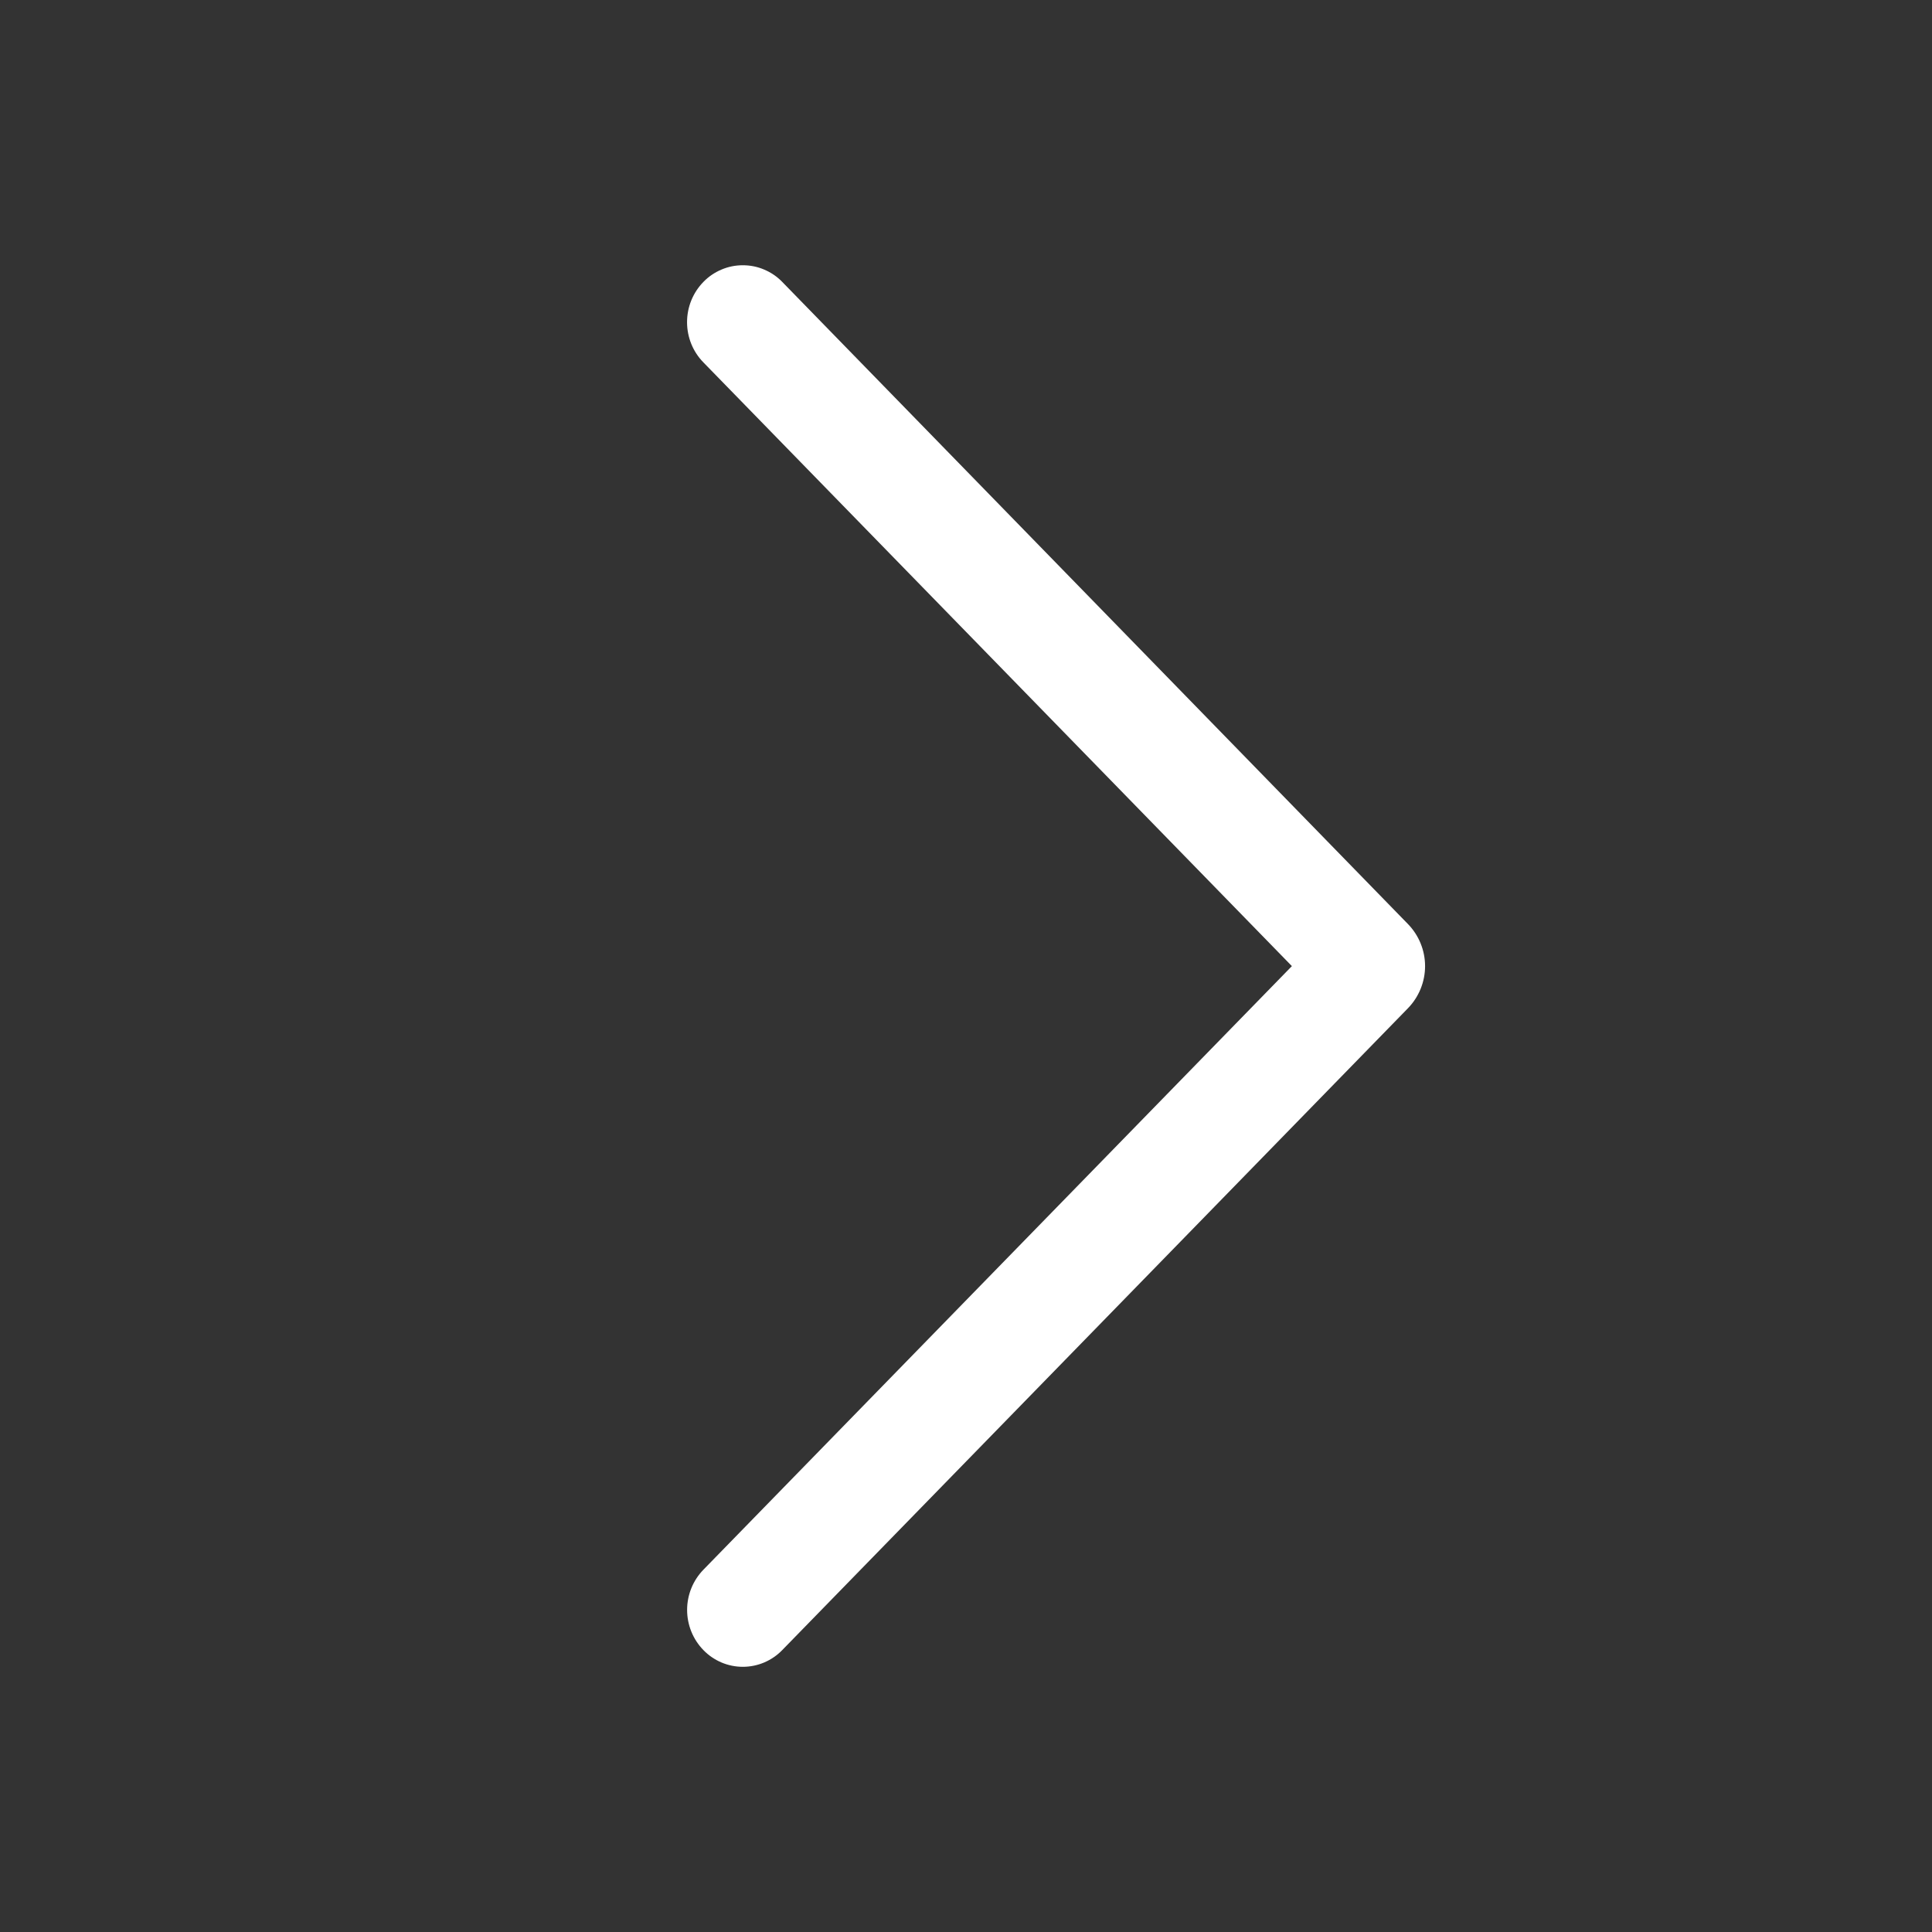 <svg width="34" height="34" viewBox="0 0 34 34" fill="none" xmlns="http://www.w3.org/2000/svg">
<rect x="0" y="0" width="34" height="34" fill="#333333" stroke="none"/>
<path d="M13.765 29.04L24.777 17.744C24.97 17.546 25.079 17.279 25.079 17.002C25.079 16.725 24.97 16.459 24.777 16.261L13.765 4.96C13.675 4.867 13.567 4.794 13.448 4.744C13.329 4.693 13.202 4.668 13.072 4.668C12.943 4.668 12.816 4.693 12.697 4.744C12.578 4.794 12.47 4.867 12.38 4.96C12.194 5.15 12.091 5.404 12.091 5.67C12.091 5.935 12.194 6.19 12.38 6.379L22.735 17.002L12.38 27.623C12.195 27.813 12.092 28.067 12.092 28.332C12.092 28.596 12.195 28.851 12.38 29.04C12.47 29.133 12.578 29.206 12.697 29.257C12.816 29.307 12.943 29.333 13.072 29.333C13.202 29.333 13.329 29.307 13.448 29.257C13.567 29.206 13.675 29.133 13.765 29.04Z" fill="white"/>
</svg>
